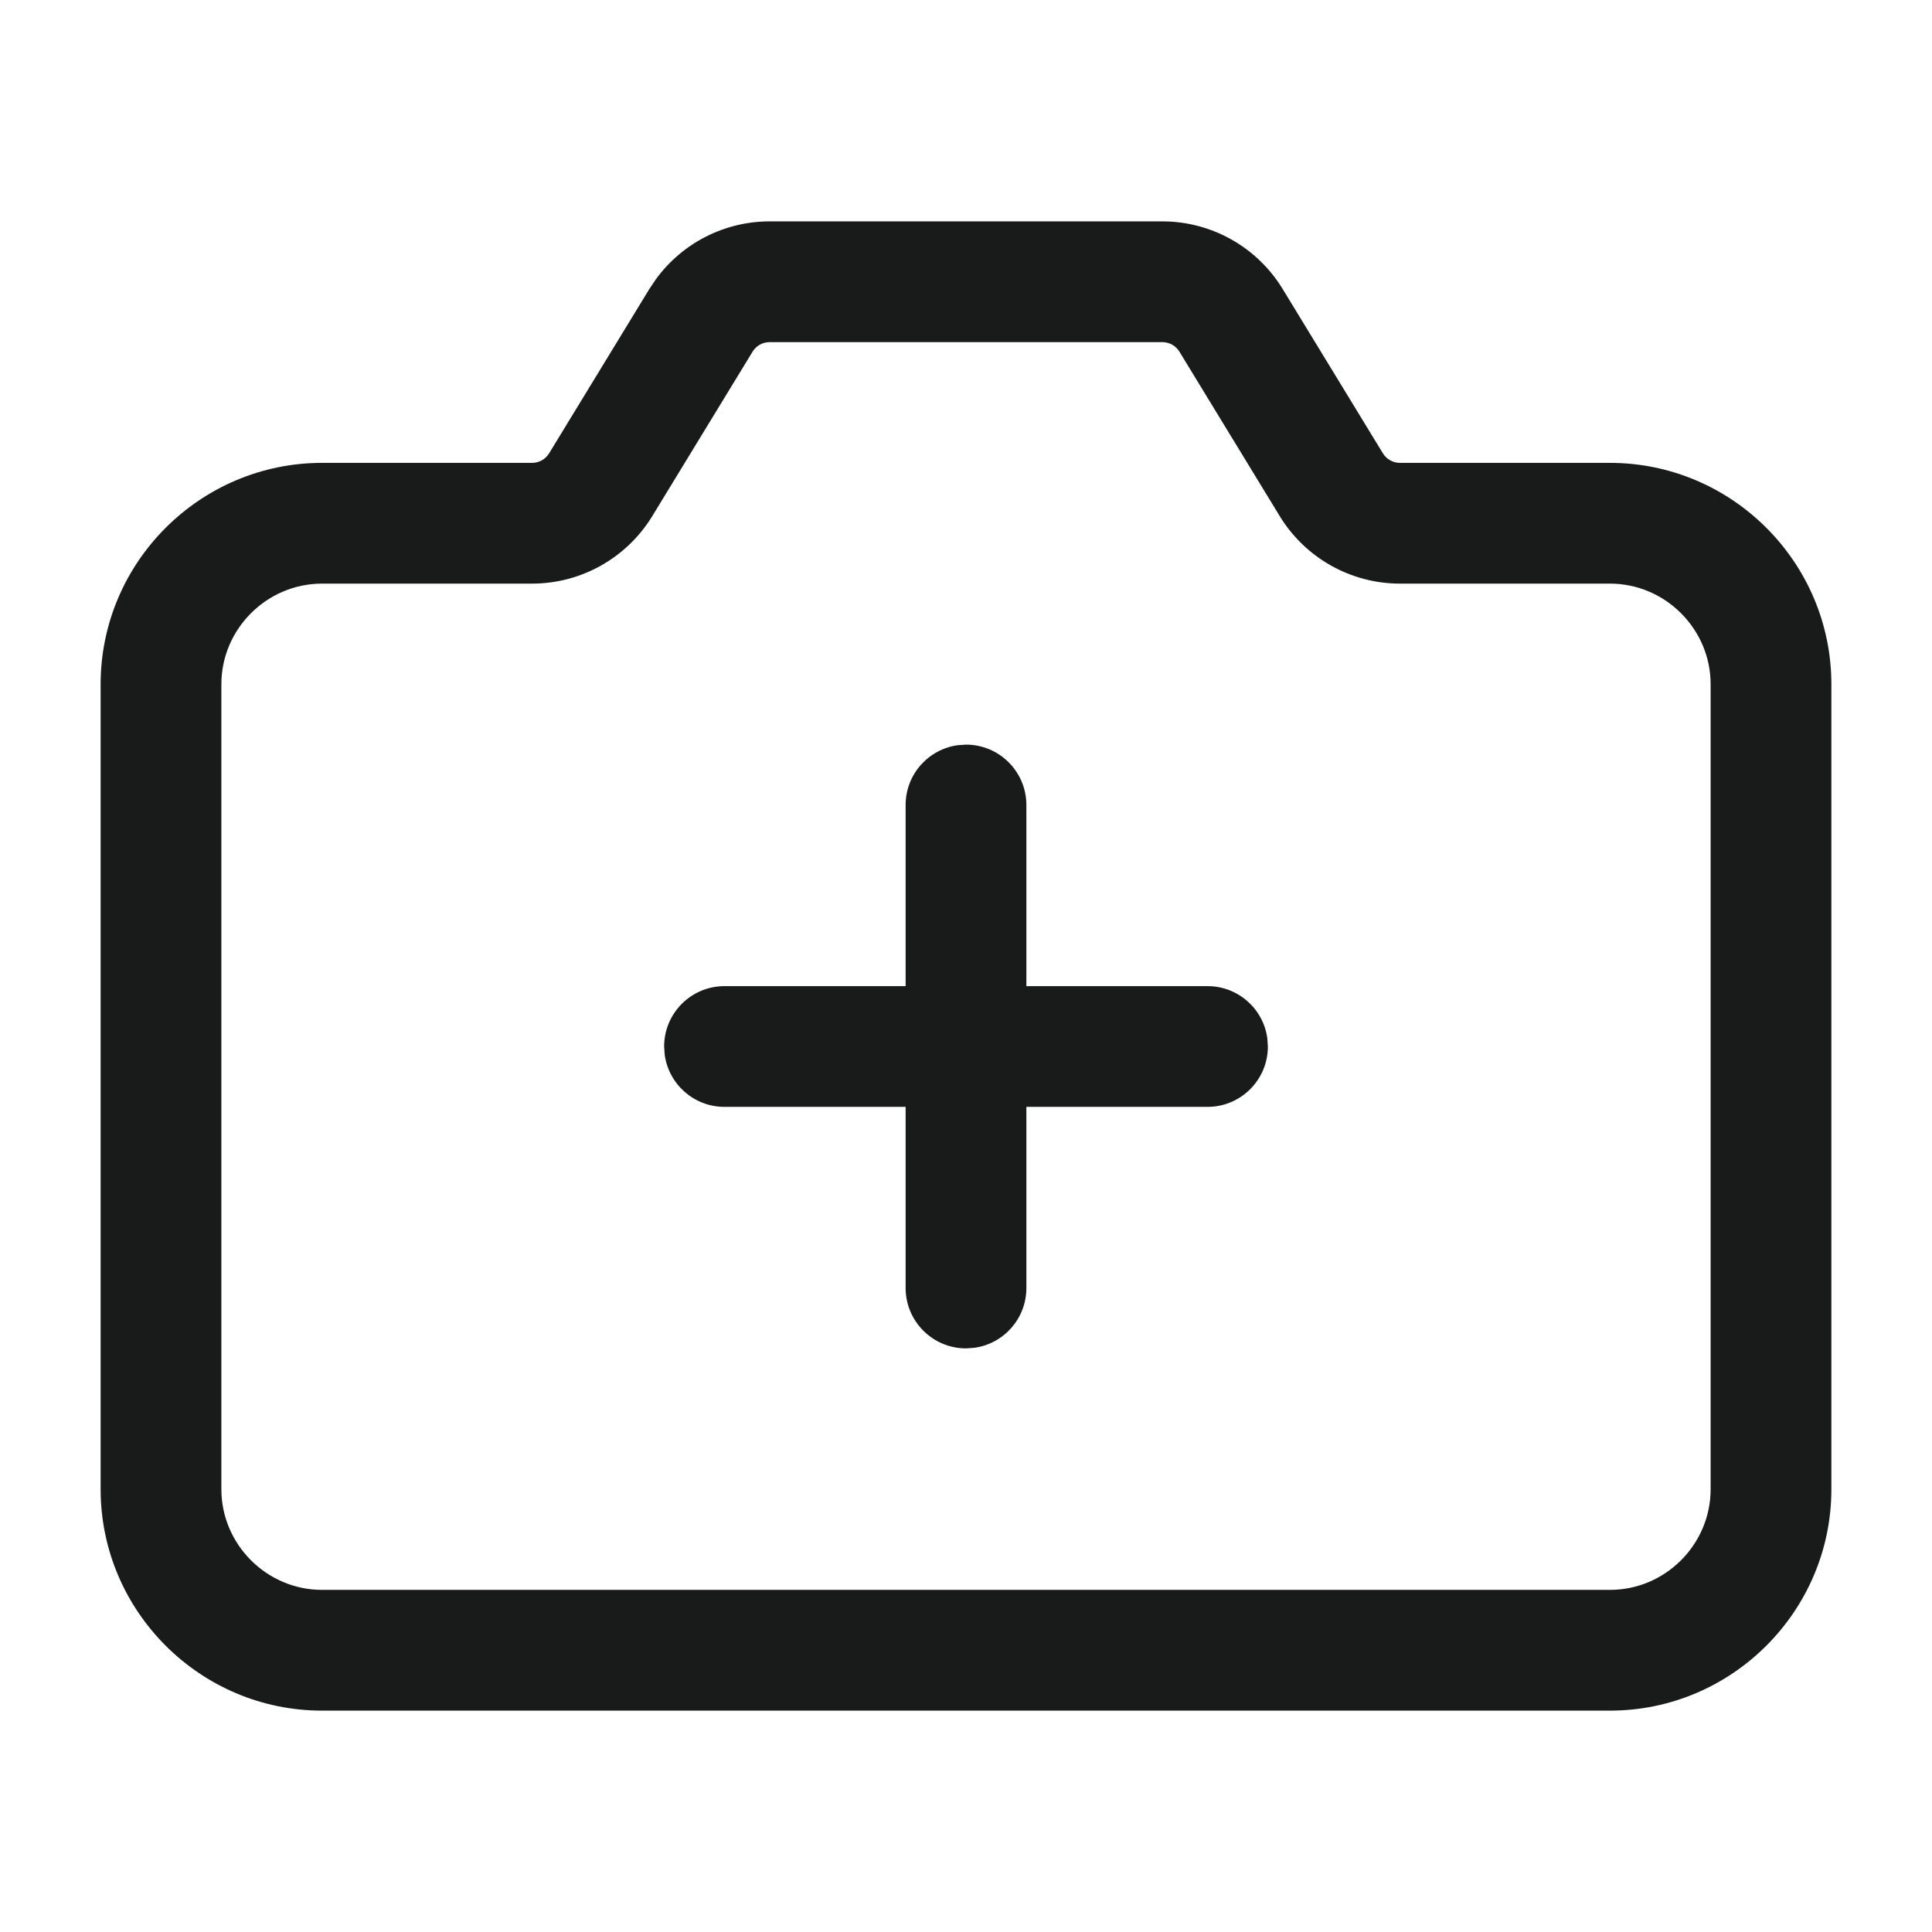 <svg width="24" height="24" viewBox="0 0 24 24" fill="none" xmlns="http://www.w3.org/2000/svg">
<path d="M14.439 2.75C15.049 2.75 15.615 3.068 15.933 3.589L17.178 5.63C17.223 5.705 17.304 5.75 17.391 5.75H20C21.514 5.75 22.75 6.986 22.75 8.5V18.5C22.75 20.014 21.514 21.25 20 21.25H4C2.486 21.25 1.25 20.014 1.25 18.5V8.5C1.25 6.986 2.486 5.75 4 5.75H6.609C6.696 5.75 6.777 5.705 6.822 5.63L8.067 3.589L8.152 3.463C8.48 3.017 9.002 2.75 9.561 2.75H14.439ZM14.439 4.25H9.561C9.474 4.25 9.393 4.295 9.348 4.37L8.103 6.411C7.785 6.932 7.219 7.25 6.609 7.25H4C3.314 7.25 2.75 7.814 2.75 8.5V18.5C2.75 19.186 3.314 19.75 4 19.75H20C20.686 19.75 21.25 19.186 21.25 18.5V8.5C21.25 7.814 20.686 7.25 20 7.25H17.391C16.781 7.25 16.215 6.932 15.897 6.411L14.652 4.37C14.607 4.295 14.526 4.25 14.439 4.25ZM12 9.25C12.414 9.25 12.75 9.586 12.75 10V12.25H15C15.38 12.25 15.694 12.532 15.743 12.898L15.75 13C15.75 13.414 15.414 13.75 15 13.75H12.75V16C12.75 16.38 12.468 16.694 12.102 16.743L12 16.75C11.586 16.75 11.25 16.414 11.25 16V13.75H9C8.62 13.75 8.307 13.468 8.257 13.102L8.25 13C8.25 12.586 8.586 12.25 9 12.25H11.25V10C11.25 9.62 11.532 9.307 11.898 9.257L12 9.25Z" fill="#191A1A"/>
</svg>
